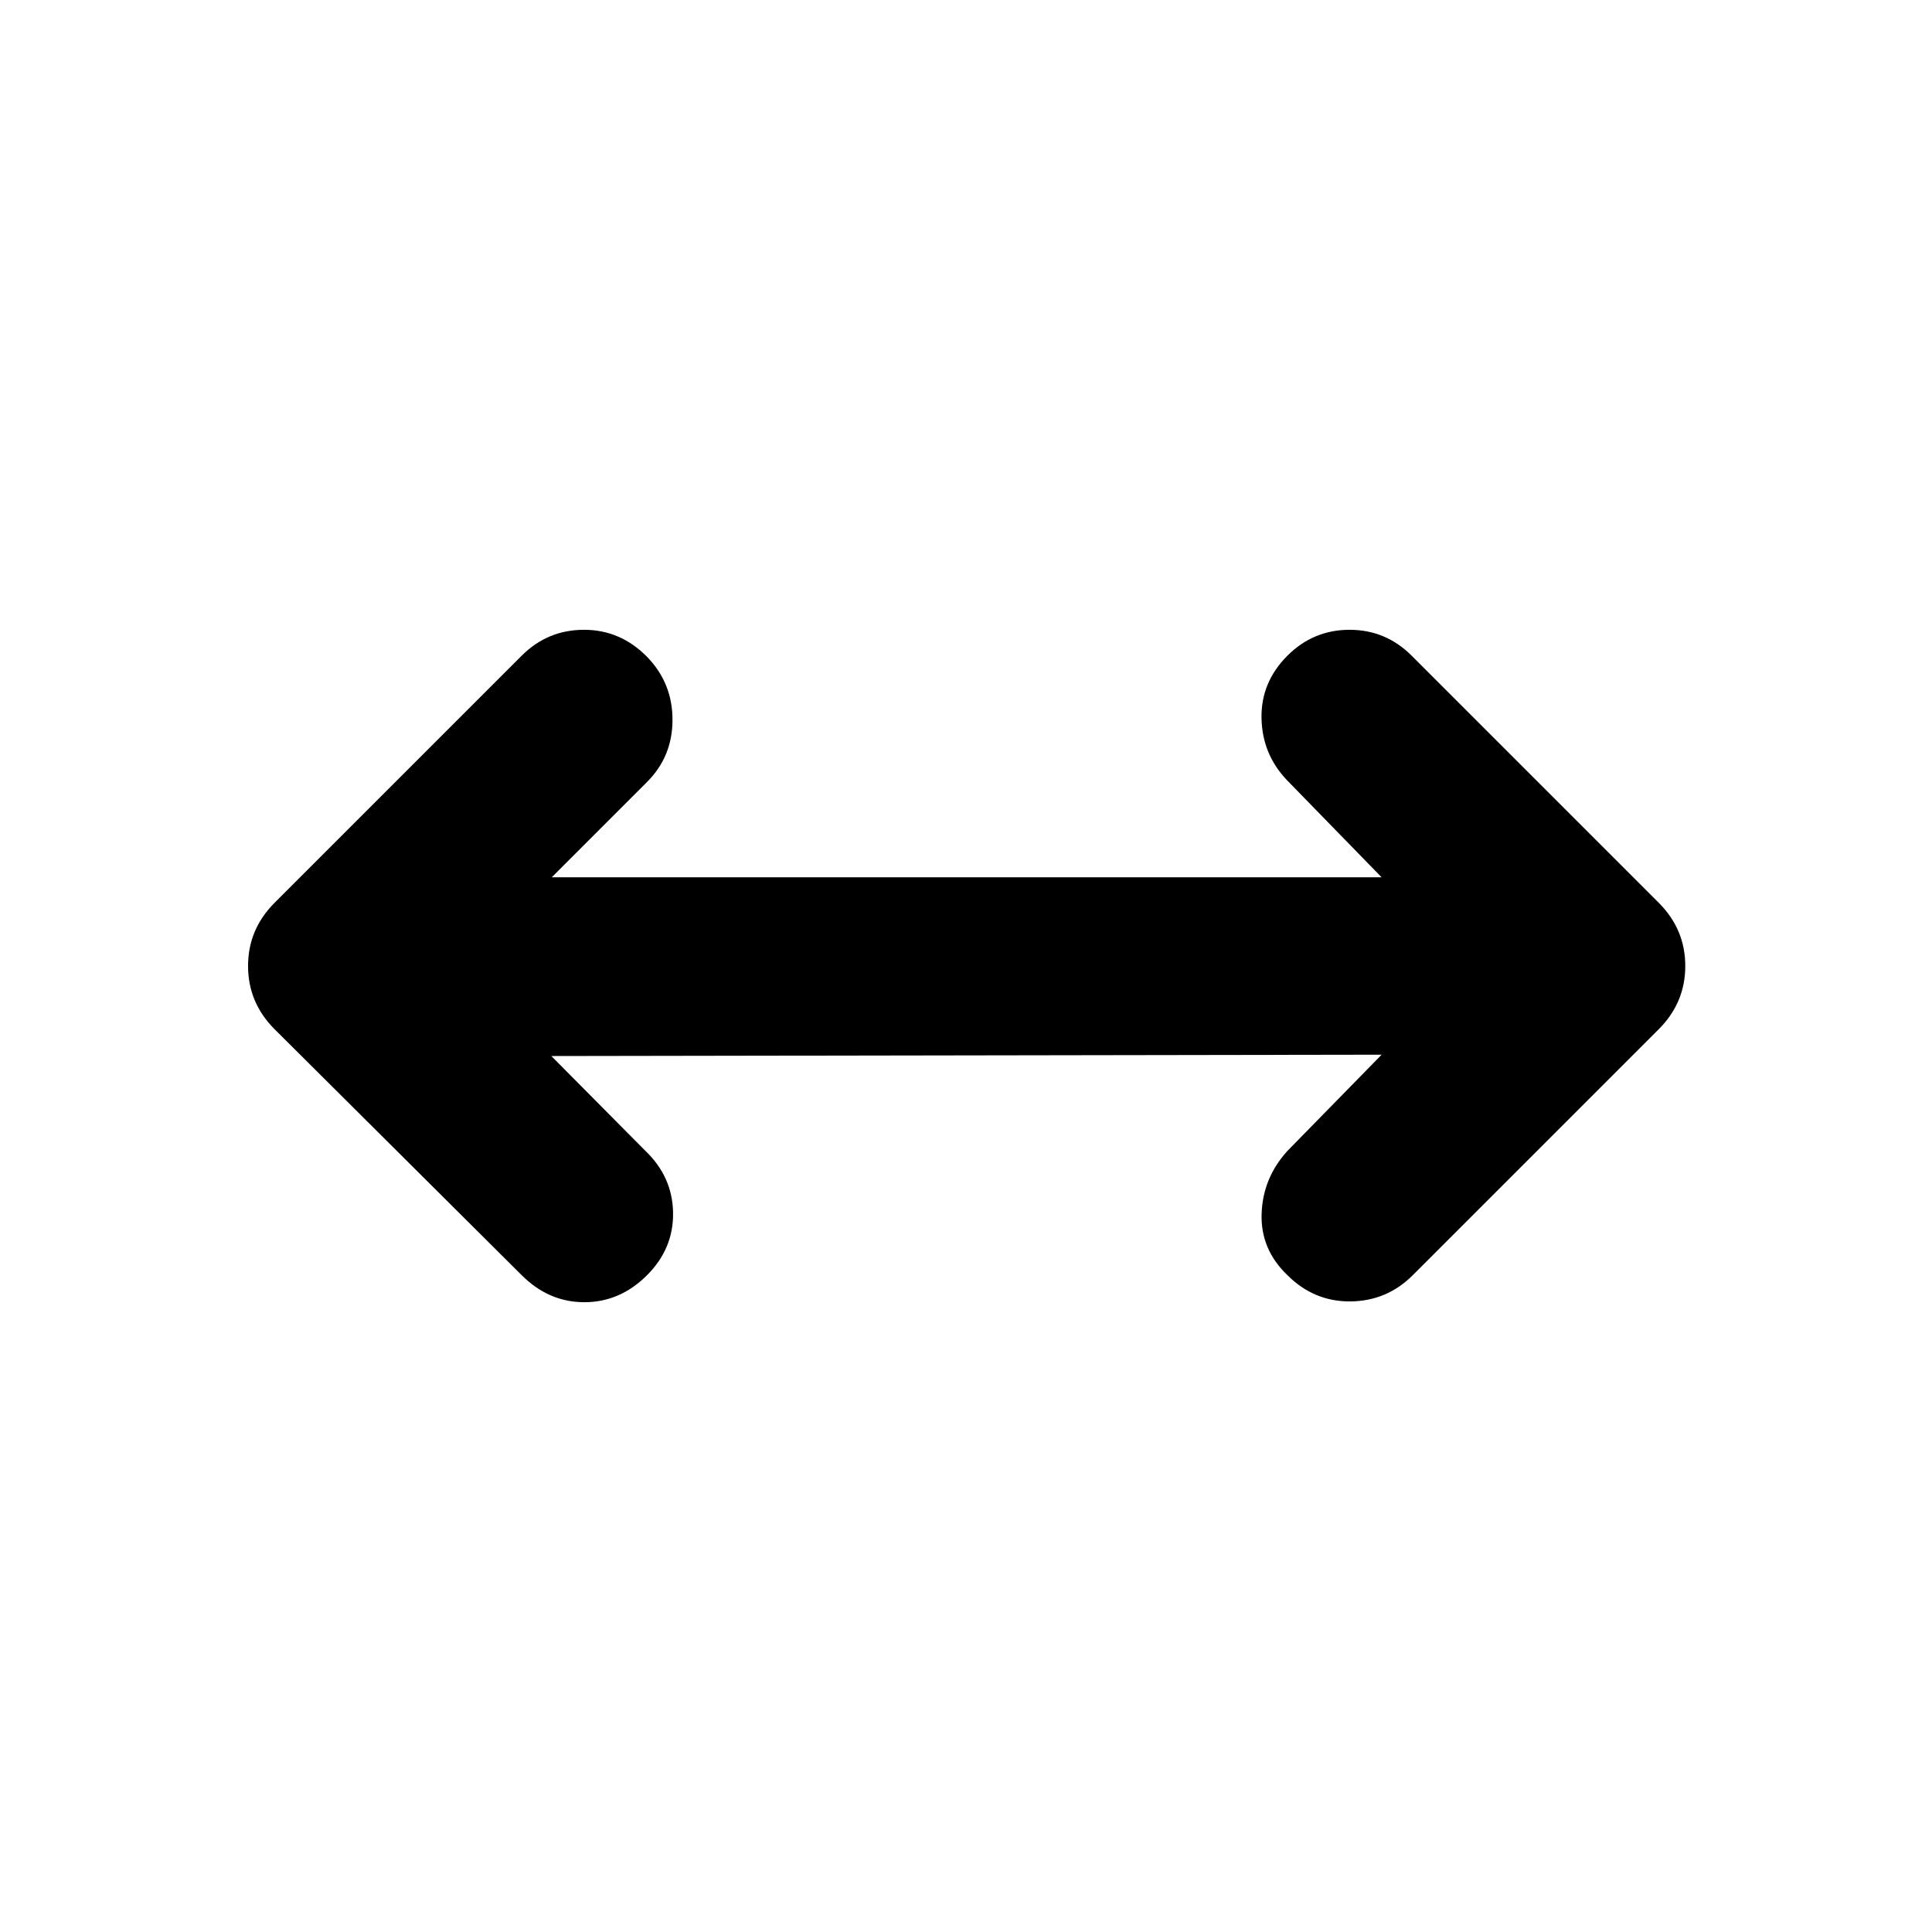 <svg xmlns="http://www.w3.org/2000/svg" height="40" viewBox="0 96 960 960" width="40"><path d="m273.957 620.739 46.768 47.146q13.435 12.869 13.718 30.703.282 17.833-12.921 31.036-13.435 13.435-31.152 13.435t-31.152-13.435L136.463 607.435Q123.26 594.232 123.26 576t13.203-31.435l122.755-122.754q12.869-12.87 30.985-12.87t31.319 13.435q12.638 13.015 12.638 31.275 0 18.261-12.638 30.899l-47.377 47.377h412.376l-47.145-48.377q-12.203-12.869-12.536-30.703-.333-17.833 12.87-31.036 12.869-12.87 30.869-12.87t30.87 12.87l122.754 122.754q13.203 13.203 13.203 31.435t-13.203 31.435L702.014 729.624q-12.869 12.87-30.985 13.036-18.117.167-31.319-13.036-13.435-12.87-12.819-30.587.616-17.718 12.819-31.152l46.811-47.812-412.564.666Z"/></svg>